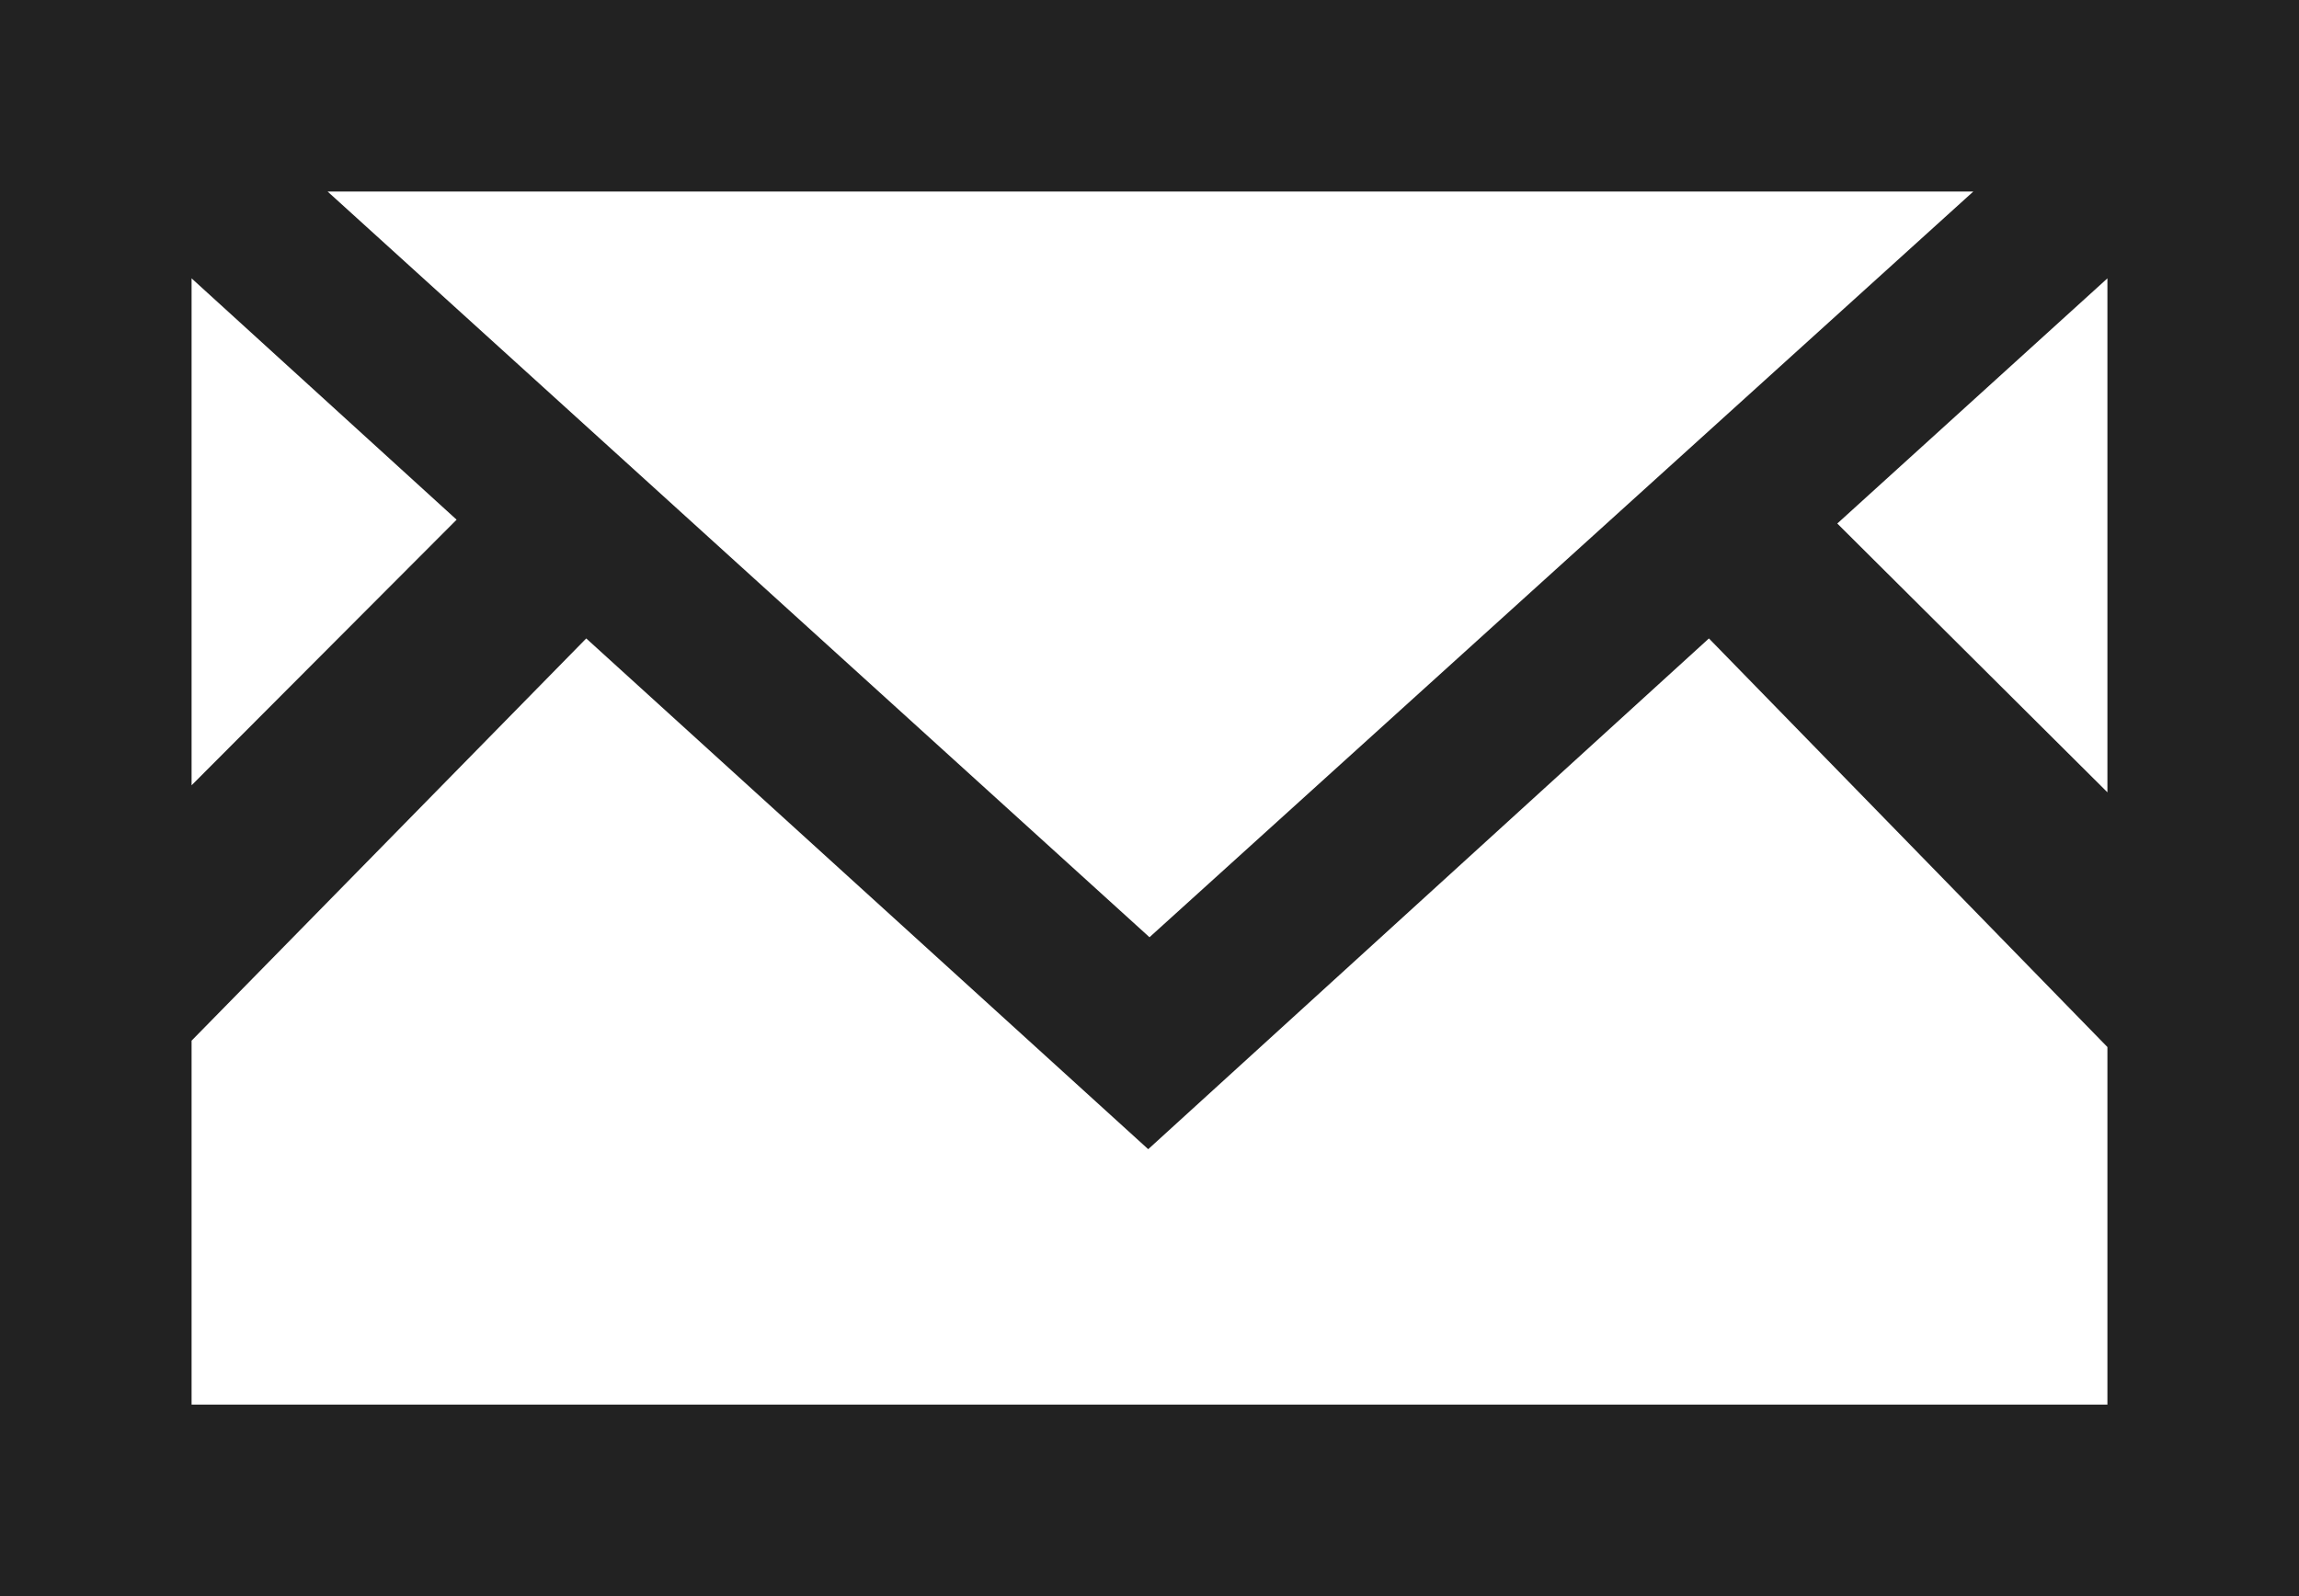 <svg xmlns="http://www.w3.org/2000/svg" viewBox="0 0 36 25"><defs><style>.cls-1{fill:#222;}</style></defs><title>Asset 1</title><g id="Layer_2"><path id="Layer_2-2" d="M0 0v25h36V0zm7.15 8.14L3 12.3V4.36zM5.13 3H30.9L18 14.68zM33 4.36v8.05L28.77 8.2zM3 22v-5.7L9.18 10l8.8 8 8.78-8L33 16.4V22z" class="cls-1"/></g></svg>